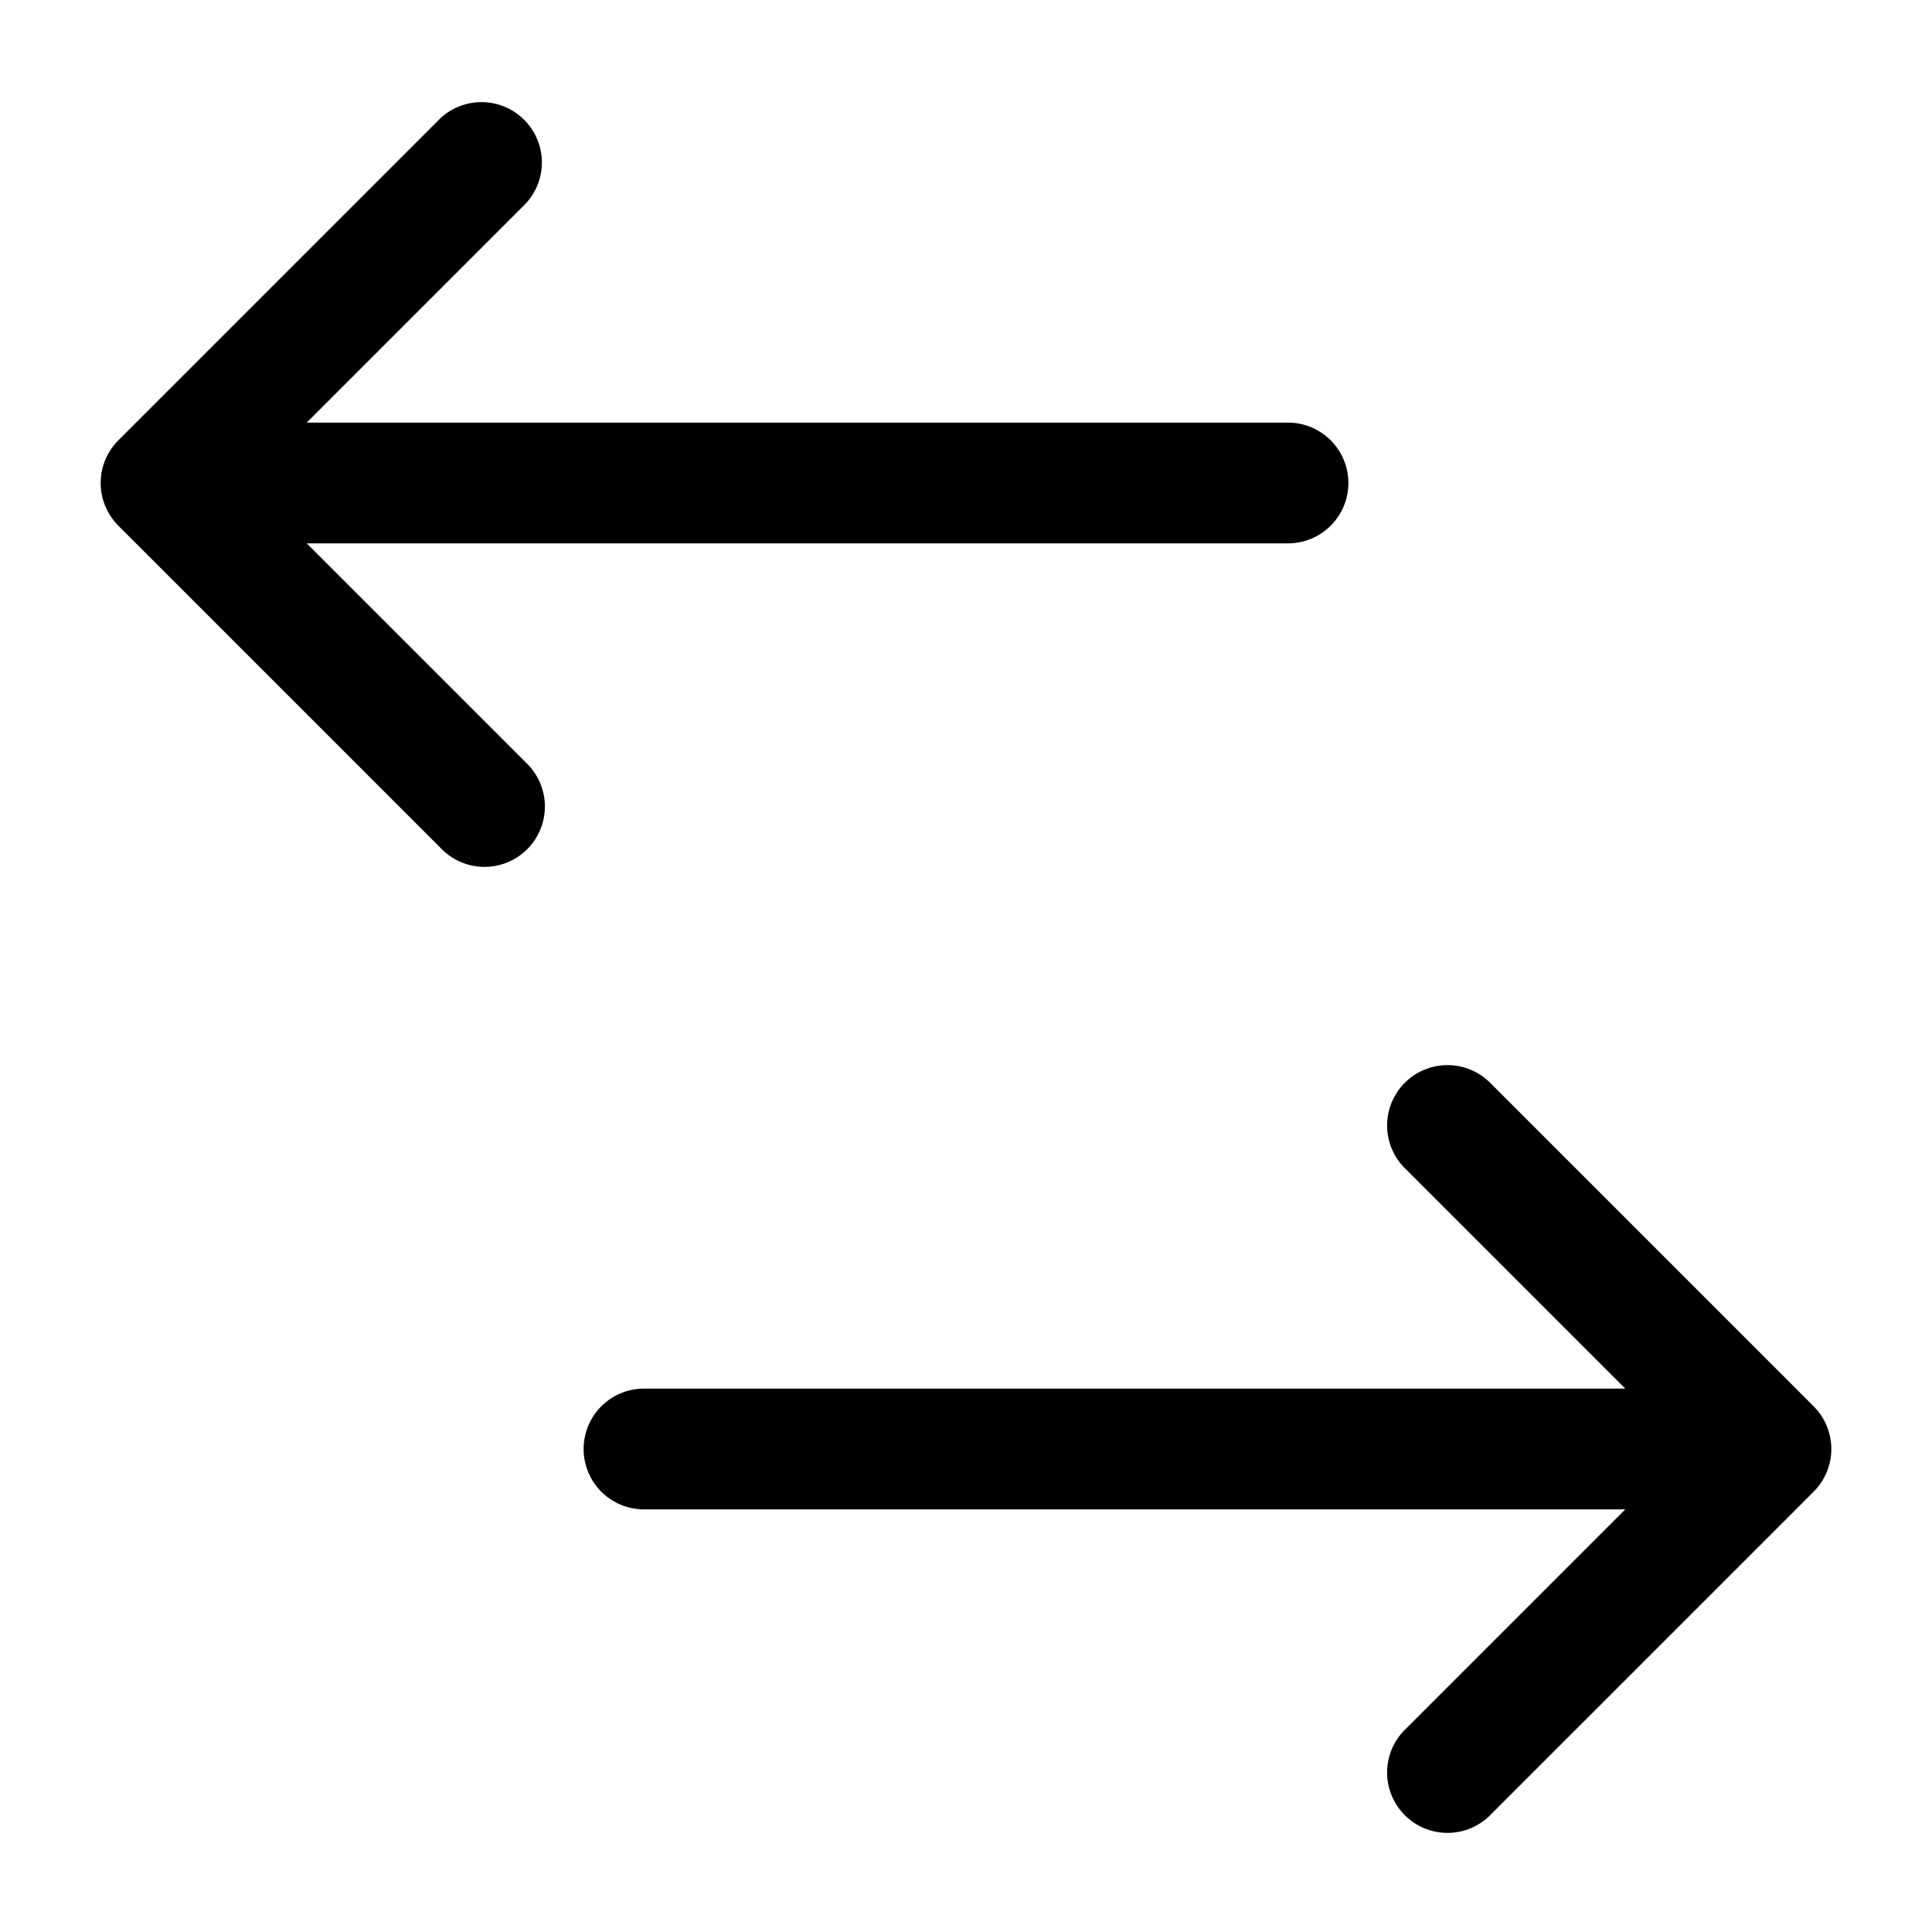 <svg xmlns="http://www.w3.org/2000/svg" width="24" height="24" fill="currentColor" viewBox="0 0 24 24">
  <path fill-rule="evenodd" d="M6.53 2.53a.75.75 0 00-1.06-1.06l-4 4a.75.75 0 000 1.06l4 4a.75.75 0 101.06-1.06L3.81 6.75H16a.75.75 0 000-1.5H3.81l2.72-2.72zm10.94 12a.75.75 0 111.06-1.06l4 4a.75.75 0 010 1.06l-4 4a.75.75 0 11-1.06-1.06l2.72-2.72H8a.75.75 0 010-1.5h12.19l-2.72-2.72z"/>
</svg>
